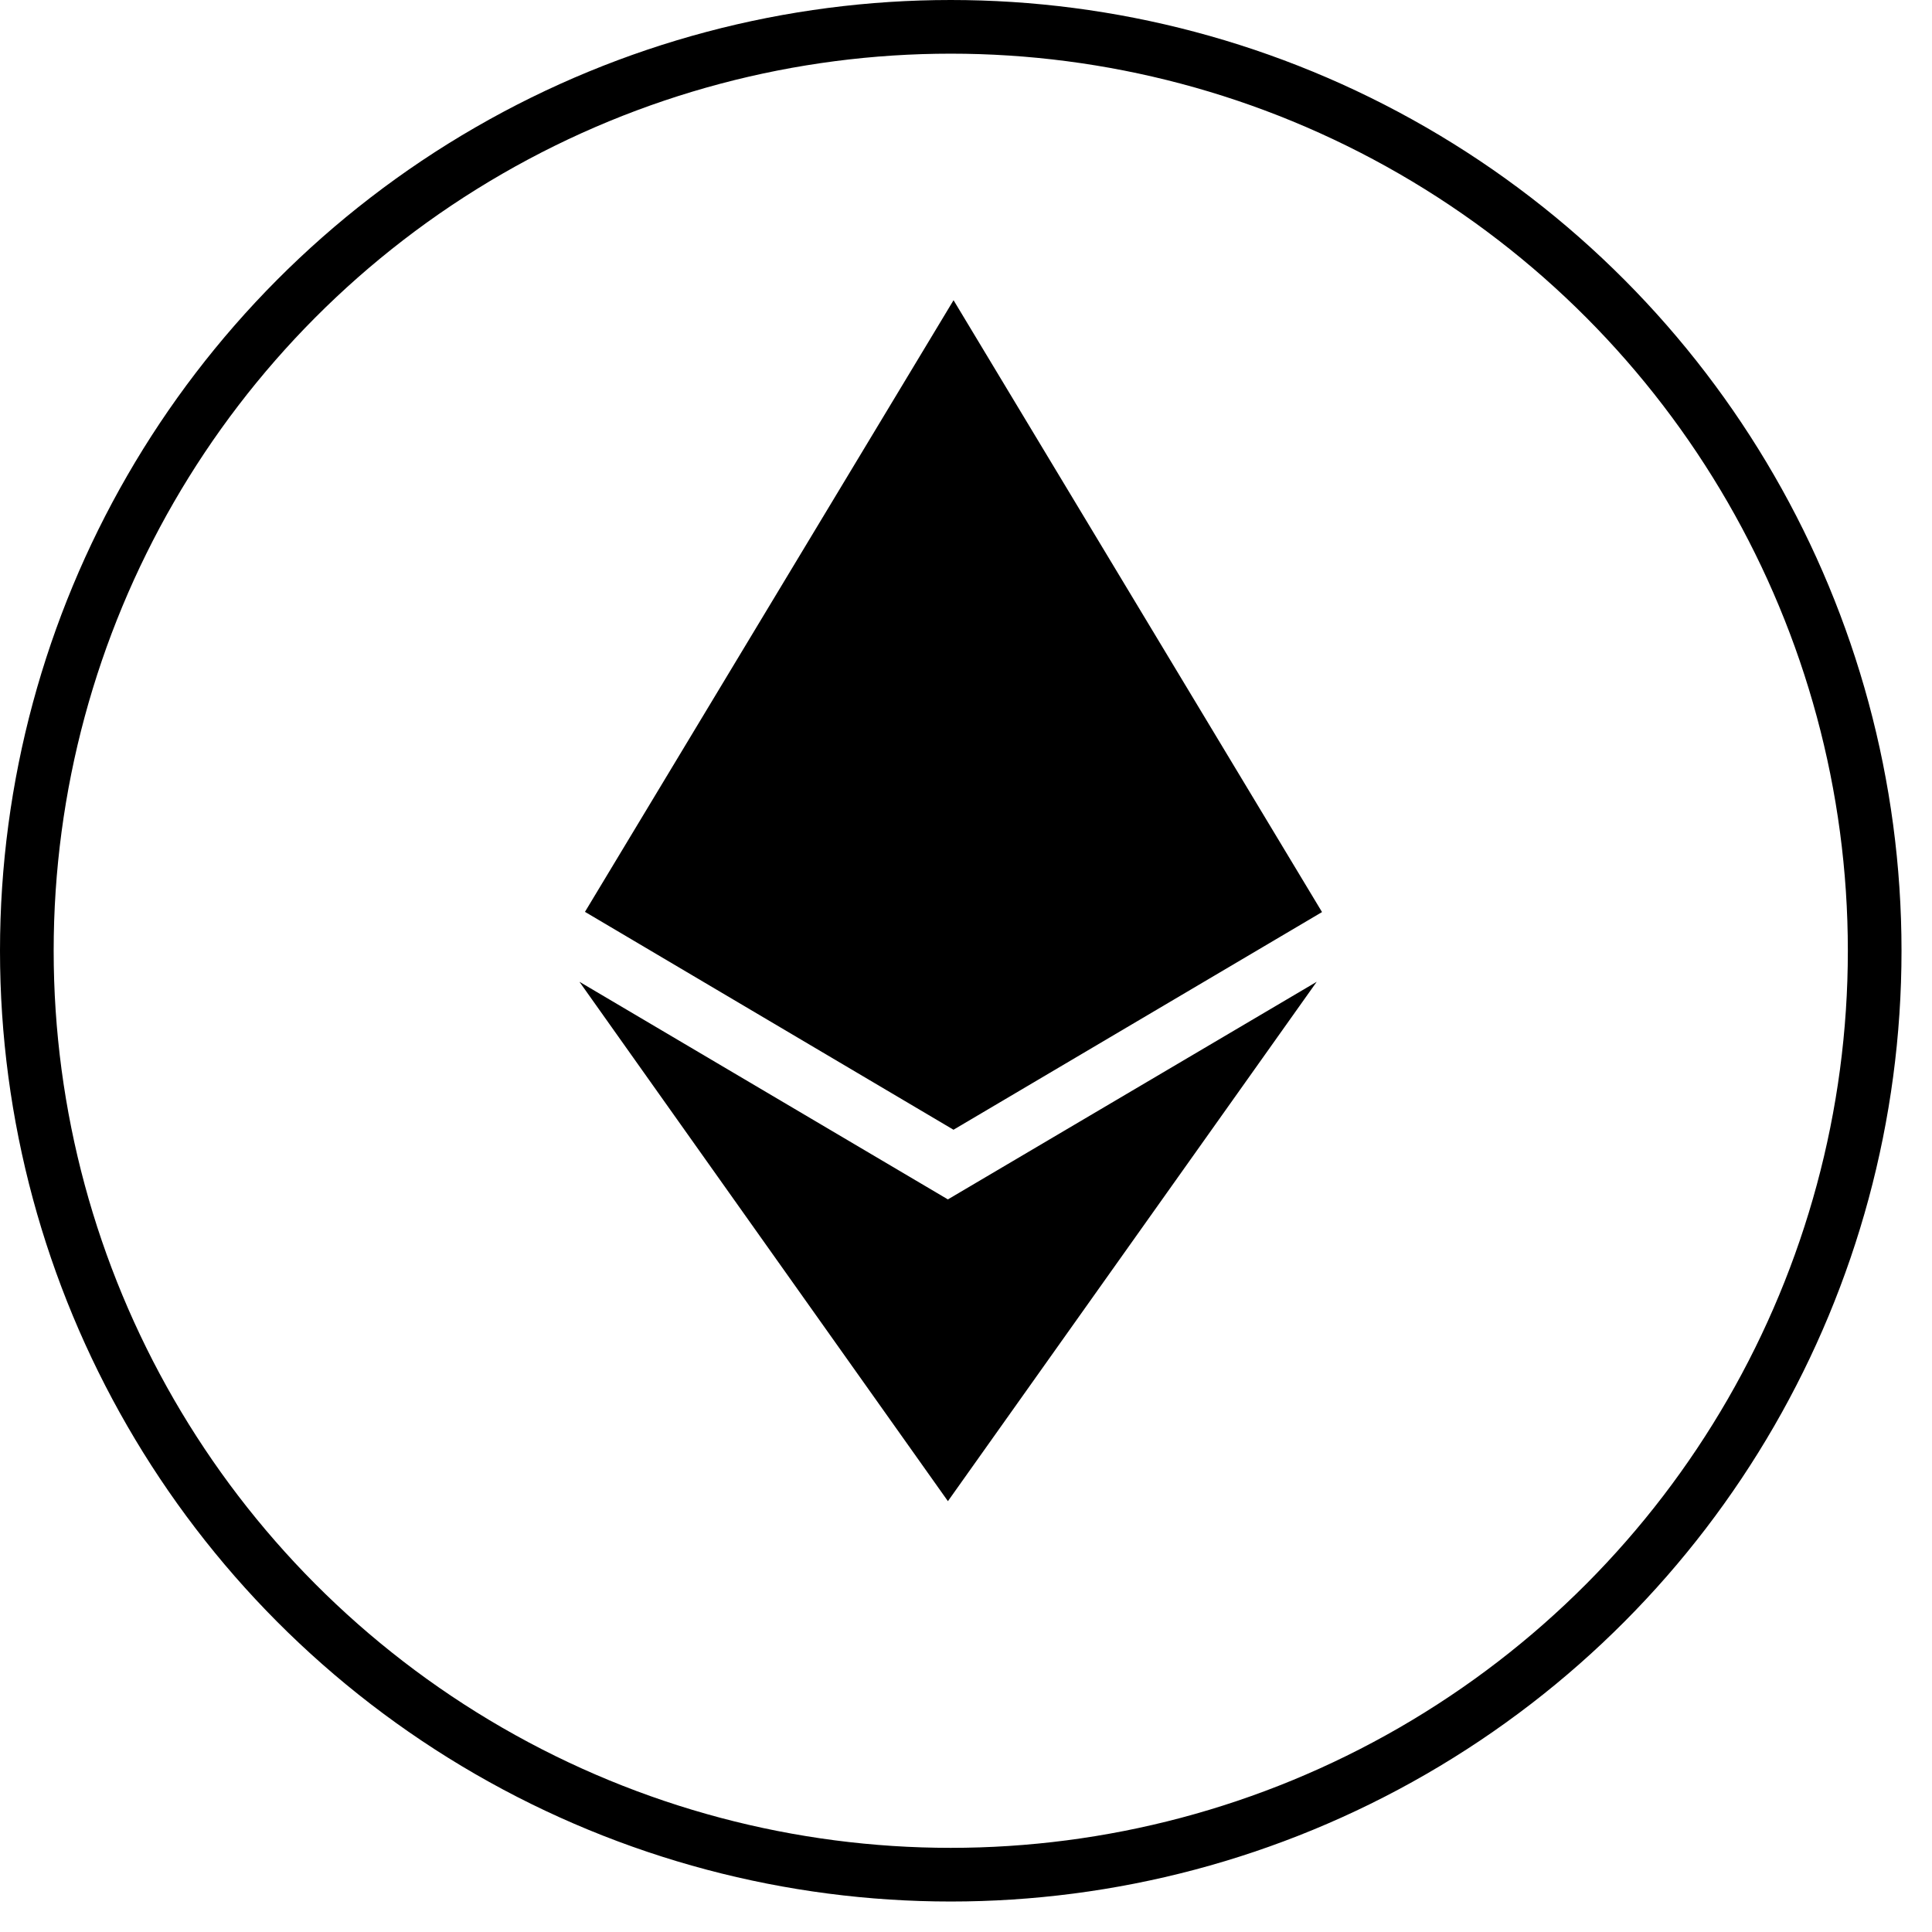 <svg width="36" height="36" viewBox="0 0 36 36" fill="none" xmlns="http://www.w3.org/2000/svg">
    <circle cx="17.716" cy="17.716" r="17.216" stroke="currentColor" />
    <g clip-path="url(#clip0_66_1211)">
        <path
            d="M17.664 22.35L10.797 18.294L17.663 27.972L24.535 18.294L17.661 22.35H17.664ZM17.768 5.594L10.9 16.991L17.767 21.051L24.634 16.995L17.768 5.594Z"
            fill="currentColor" />
    </g>
    <defs>
        <clipPath id="clip0_66_1211">
            <rect width="22.378" height="22.378" fill="white" transform="translate(6.527 5.594)" />
        </clipPath>
    </defs>
</svg>
    